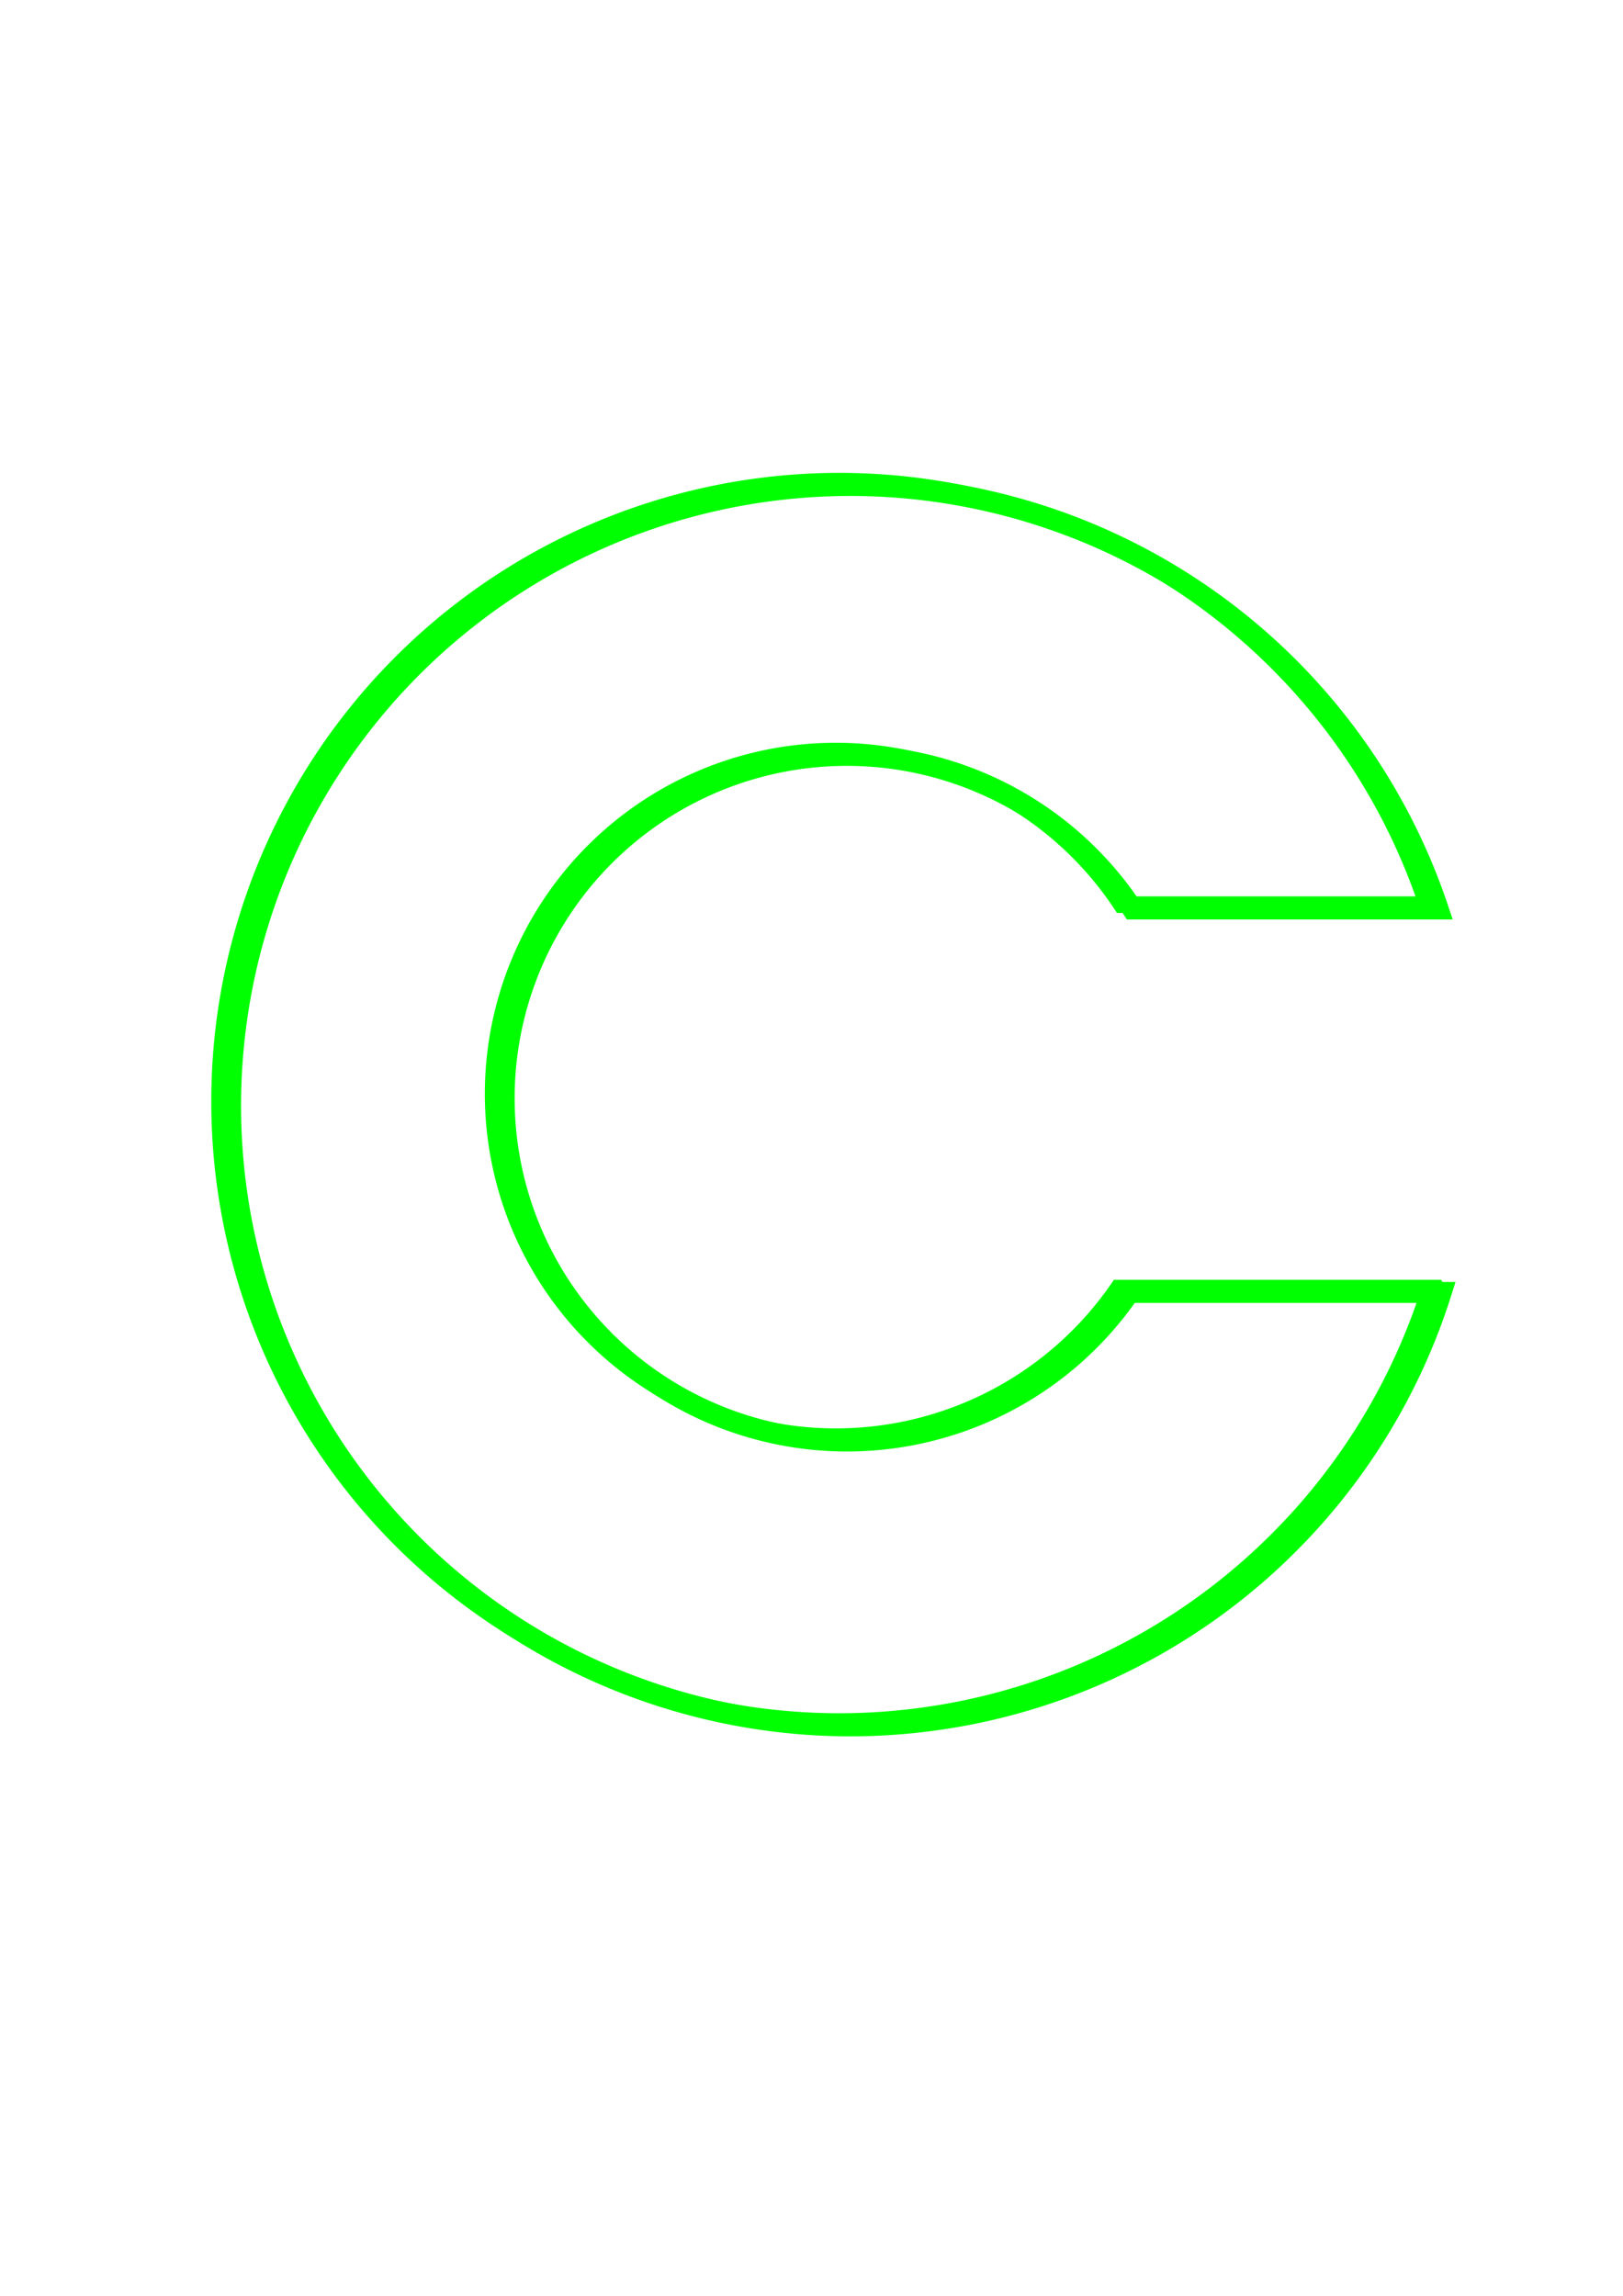 <?xml version="1.0" encoding="UTF-8" standalone="no"?>
<!-- Created with Inkscape (http://www.inkscape.org/) -->

<svg
   xmlns:dc="http://purl.org/dc/elements/1.1/"
   xmlns:cc="http://creativecommons.org/ns#"
   xmlns:rdf="http://www.w3.org/1999/02/22-rdf-syntax-ns#"
   xmlns:svg="http://www.w3.org/2000/svg"
   xmlns="http://www.w3.org/2000/svg"
   xmlns:sodipodi="http://sodipodi.sourceforge.net/DTD/sodipodi-0.dtd"
   xmlns:inkscape="http://www.inkscape.org/namespaces/inkscape"
   width="210mm"
   height="297mm"
   viewBox="0 0 744.094 1052.362"
   id="svg3400"
   version="1.1"
   inkscape:version="0.91 r13725"
   sodipodi:docname="C_tronLogo.svg"
   inkscape:export-filename="/home/golembuilder/csssDocs/csssfrosh2015/mainsite/assets/img/house/C_tronLogo.png"
   inkscape:export-xdpi="18.113523"
   inkscape:export-ydpi="18.113523">
  <defs
     id="defs3402">
    <filter
       inkscape:collect="always"
       style="color-interpolation-filters:sRGB"
       id="filter6180"
       x="-0.073"
       width="1.146"
       y="-0.071"
       height="1.142">
      <feGaussianBlur
         inkscape:collect="always"
         stdDeviation="16.854"
         id="feGaussianBlur6182" />
    </filter>
    <filter
       inkscape:collect="always"
       style="color-interpolation-filters:sRGB"
       id="filter6235"
       x="-0.049"
       width="1.097"
       y="-0.047"
       height="1.095">
      <feGaussianBlur
         inkscape:collect="always"
         stdDeviation="11.236"
         id="feGaussianBlur6237" />
    </filter>
  </defs>
  <sodipodi:namedview
     id="base"
     pagecolor="#000000"
     bordercolor="#666666"
     borderopacity="1.0"
     inkscape:pageopacity="0"
     inkscape:pageshadow="2"
     inkscape:zoom="0.98994949"
     inkscape:cx="262.2919"
     inkscape:cy="637.24529"
     inkscape:document-units="px"
     inkscape:current-layer="layer4"
     showgrid="false"
     inkscape:window-width="1366"
     inkscape:window-height="721"
     inkscape:window-x="-2"
     inkscape:window-y="-3"
     inkscape:window-maximized="1"
     showguides="false" />
  <g
     inkscape:label="Layer 1"
     inkscape:groupmode="layer"
     id="layer1"
     style="display:inline"
     sodipodi:insensitive="true">
    <g
       transform="translate(1.688,-0.36)"
       style="display:inline"
       id="g3462-2-6">
      <path
         style="opacity:1;fill:#008000;fill-opacity:0;stroke:#00ff01;stroke-width:6.7;stroke-miterlimit:4;stroke-dasharray:none;stroke-opacity:1"
         d="M 384.285,220.934 A 284.286,284.286 0 0 0 100,505.219 284.286,284.286 0 0 0 384.285,789.506 284.286,284.286 0 0 0 655.037,590.824 l -143.002,0 A 157.143,157.143 0 0 1 382.572,658.934 157.143,157.143 0 0 1 225.428,501.791 157.143,157.143 0 0 1 382.572,344.648 a 157.143,157.143 0 0 1 130.922,70.408 l 140.135,0 A 284.286,284.286 0 0 0 384.285,220.934 Z"
         id="path3412-8-2"
         inkscape:connector-curvature="0" />
    </g>
  </g>
  <g
     inkscape:groupmode="layer"
     id="layer4"
     inkscape:label="glow (inner)"
     sodipodi:insensitive="true">
    <path
       inkscape:connector-curvature="0"
       style="color:#000000;clip-rule:nonzero;display:inline;overflow:visible;visibility:visible;opacity:1;isolation:auto;mix-blend-mode:normal;color-interpolation:sRGB;color-interpolation-filters:linearRGB;solid-color:#000000;solid-opacity:1;fill:#008000;fill-opacity:0;fill-rule:nonzero;stroke:#00ff01;stroke-width:9.6;stroke-linecap:butt;stroke-linejoin:miter;stroke-miterlimit:4;stroke-dasharray:none;stroke-dashoffset:0;stroke-opacity:1;filter:url(#filter6235);color-rendering:auto;image-rendering:auto;shape-rendering:auto;text-rendering:auto;enable-background:accumulate"
       d="M 390.005,222.543 A 284.286,284.286 0 0 0 105.72,506.828 284.286,284.286 0 0 0 390.005,791.115 284.286,284.286 0 0 0 660.757,592.434 l -143.002,0 A 157.143,157.143 0 0 1 388.292,660.543 157.143,157.143 0 0 1 231.148,503.4 157.143,157.143 0 0 1 388.292,346.258 a 157.143,157.143 0 0 1 130.922,70.408 l 140.135,0 A 284.286,284.286 0 0 0 390.005,222.543 Z"
       id="path3412-6-6" />
  </g>
  <g
     inkscape:groupmode="layer"
     id="layer2"
     inkscape:label="glow (outer)"
     style="display:inline"
     sodipodi:insensitive="true">
    <path
       inkscape:connector-curvature="0"
       style="color:#000000;clip-rule:nonzero;display:inline;overflow:visible;visibility:visible;opacity:1;isolation:auto;mix-blend-mode:normal;color-interpolation:sRGB;color-interpolation-filters:linearRGB;solid-color:#000000;solid-opacity:1;fill:#008000;fill-opacity:0;fill-rule:nonzero;stroke:#00ff01;stroke-width:7.6;stroke-linecap:butt;stroke-linejoin:miter;stroke-miterlimit:4;stroke-dasharray:none;stroke-dashoffset:0;stroke-opacity:1;filter:url(#filter6180);color-rendering:auto;image-rendering:auto;shape-rendering:auto;text-rendering:auto;enable-background:accumulate"
       d="M 384.943,220.553 A 284.286,284.286 0 0 0 100.658,504.838 284.286,284.286 0 0 0 384.943,789.125 284.286,284.286 0 0 0 655.695,590.444 l -143.002,0 A 157.143,157.143 0 0 1 383.23,658.553 157.143,157.143 0 0 1 226.086,501.411 157.143,157.143 0 0 1 383.23,344.268 a 157.143,157.143 0 0 1 130.922,70.408 l 140.135,0 A 284.286,284.286 0 0 0 384.943,220.553 Z"
       id="path3412-6" />
  </g>
</svg>
